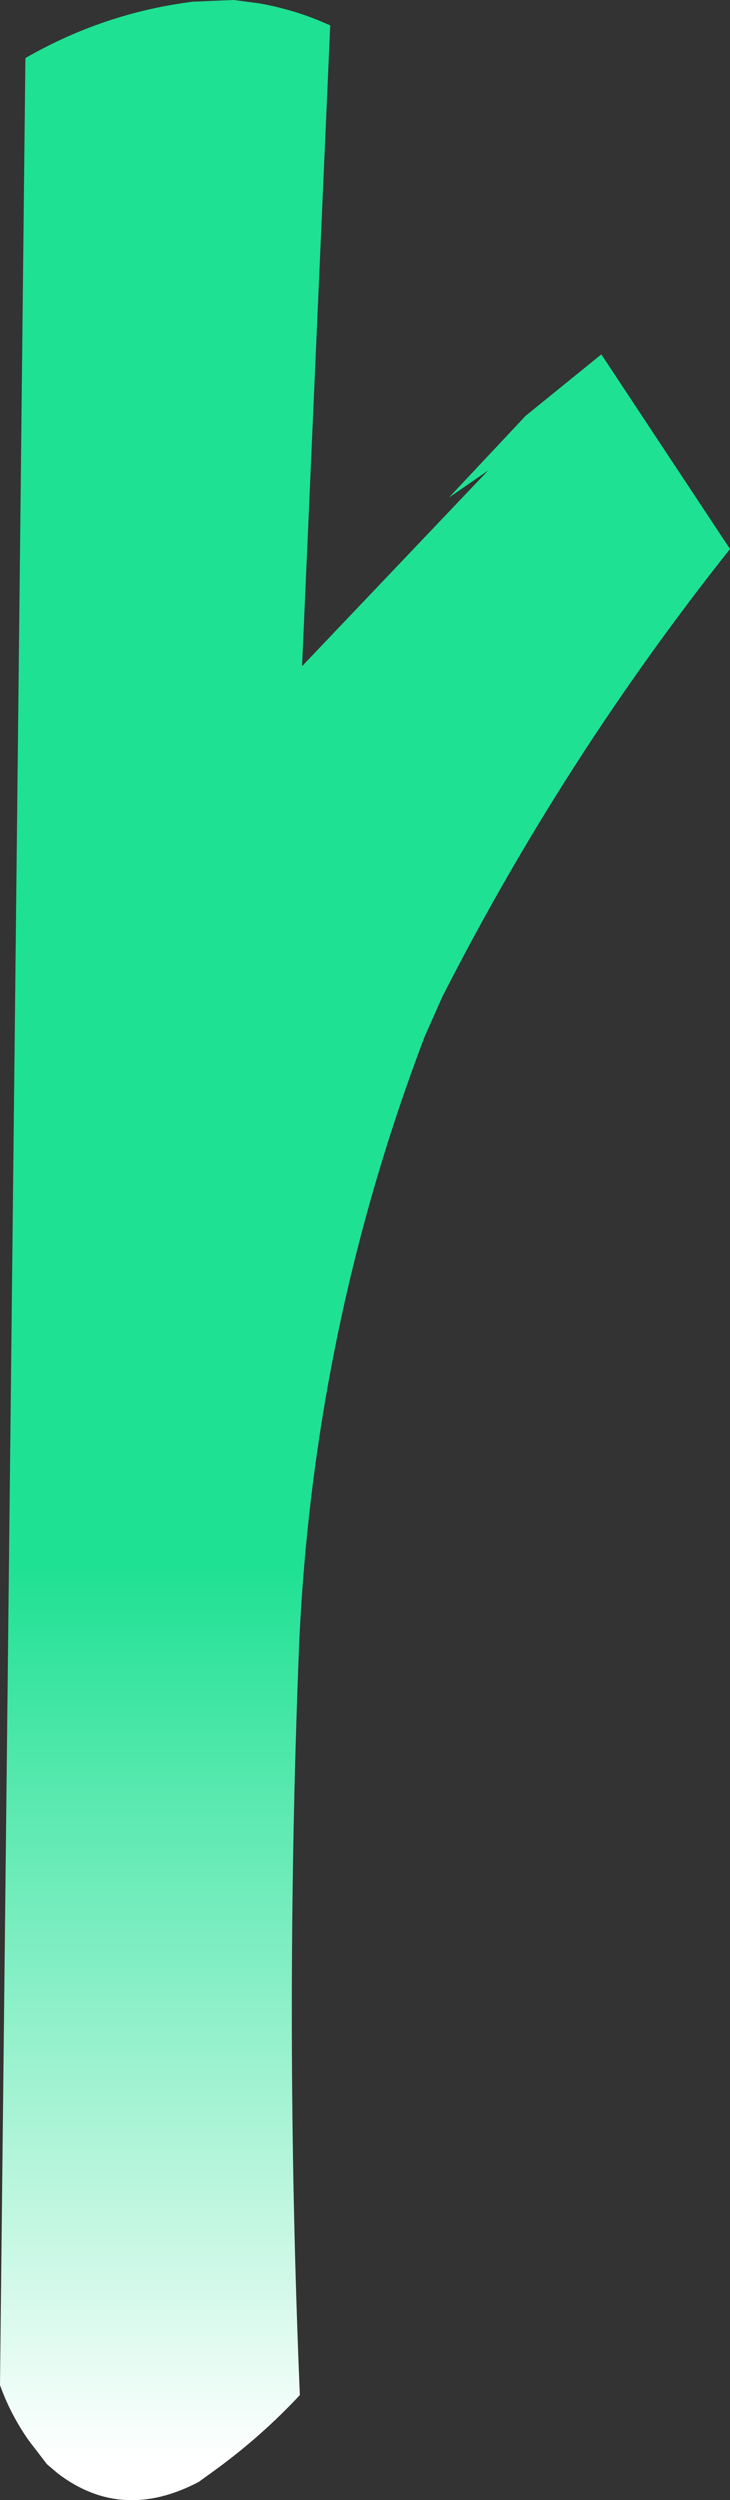 <?xml version="1.0" encoding="UTF-8" standalone="no"?>
<svg xmlns:xlink="http://www.w3.org/1999/xlink" height="226.1px" width="66.1px" xmlns="http://www.w3.org/2000/svg">
  <rect width="100%" height="100%" fill="#333333" stroke="none"/>
  <g transform="matrix(1.0, 0.0, 0.0, 1.0, 13.05, 215.0)">
    <path d="M10.4 -214.7 Q13.8 -214.1 16.85 -212.7 L14.3 -154.75 31.15 -172.45 27.6 -170.0 34.55 -177.4 41.4 -182.95 53.05 -165.35 Q37.95 -146.35 27.0 -124.85 L25.4 -121.25 Q15.15 -94.3 14.0 -65.4 12.7 -31.9 14.1 1.6 10.6 5.35 6.4 8.4 L4.95 9.45 Q-2.0 13.1 -7.8 8.7 L-8.8 7.85 -10.45 5.7 Q-12.1 3.35 -13.05 0.7 L-10.75 -209.75 Q-3.6 -213.85 4.45 -214.85 L8.1 -215.0 10.4 -214.7" fill="url(#gradient0)" fill-rule="evenodd" stroke="none"/>
  </g>
  <defs>
    <linearGradient gradientTransform="matrix(0.0, 0.095, -0.04, 0.0, 20.0, -70.1)" gradientUnits="userSpaceOnUse" id="gradient0" spreadMethod="pad" x1="-819.2" x2="819.2">
      <stop offset="0.478" stop-color="#1ee193"/>
      <stop offset="1.0" stop-color="#ffffff"/>
    </linearGradient>
  </defs>
</svg>
